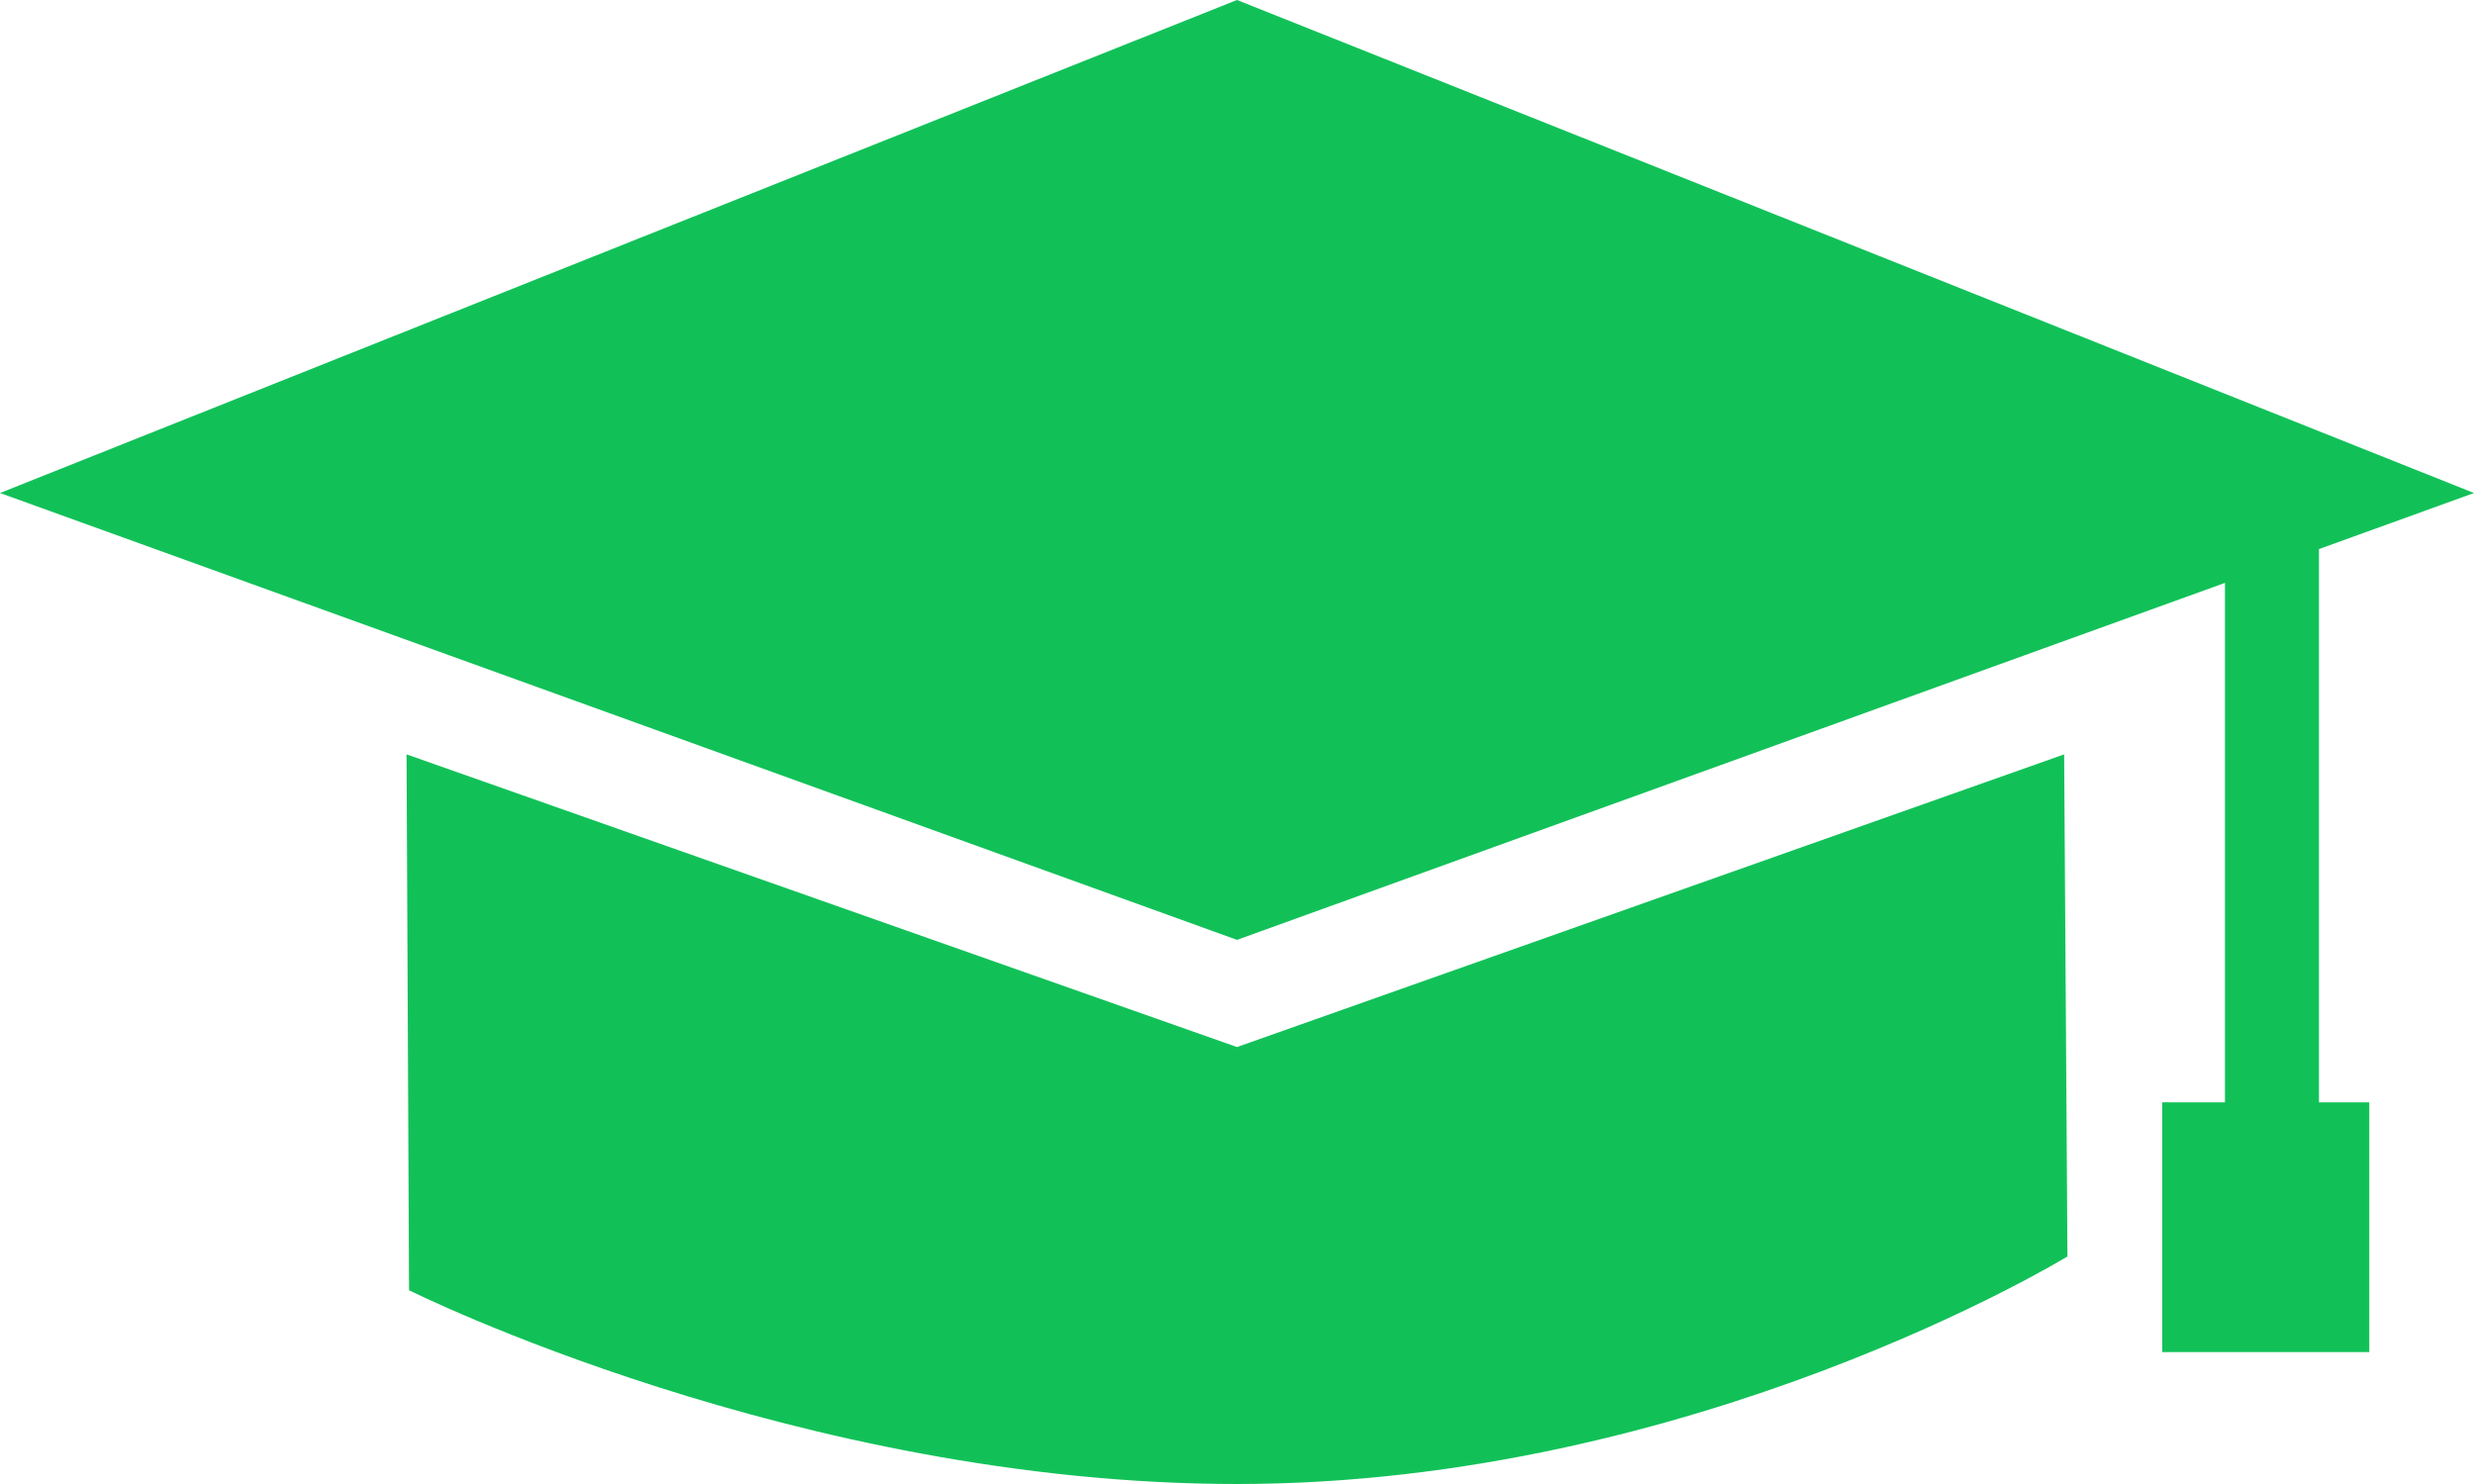 <svg fill="none" xmlns="http://www.w3.org/2000/svg" viewBox="0 0 30 18">
  <path d="M15 12.7L4.93 9.15l.03 6.5S9.67 18 15 18c5.56 0 10.07-2.76 10.07-2.76l-.04-6.09L15 12.7z" fill="#11C158"/>
  <path d="M28.12 6.66L30 5.98 15 0 0 5.98l15 5.42 11.98-4.33v6.3h-.76v3.03h2.51v-3.03h-.61v-6.7z" fill="#11C158"/>
</svg>
